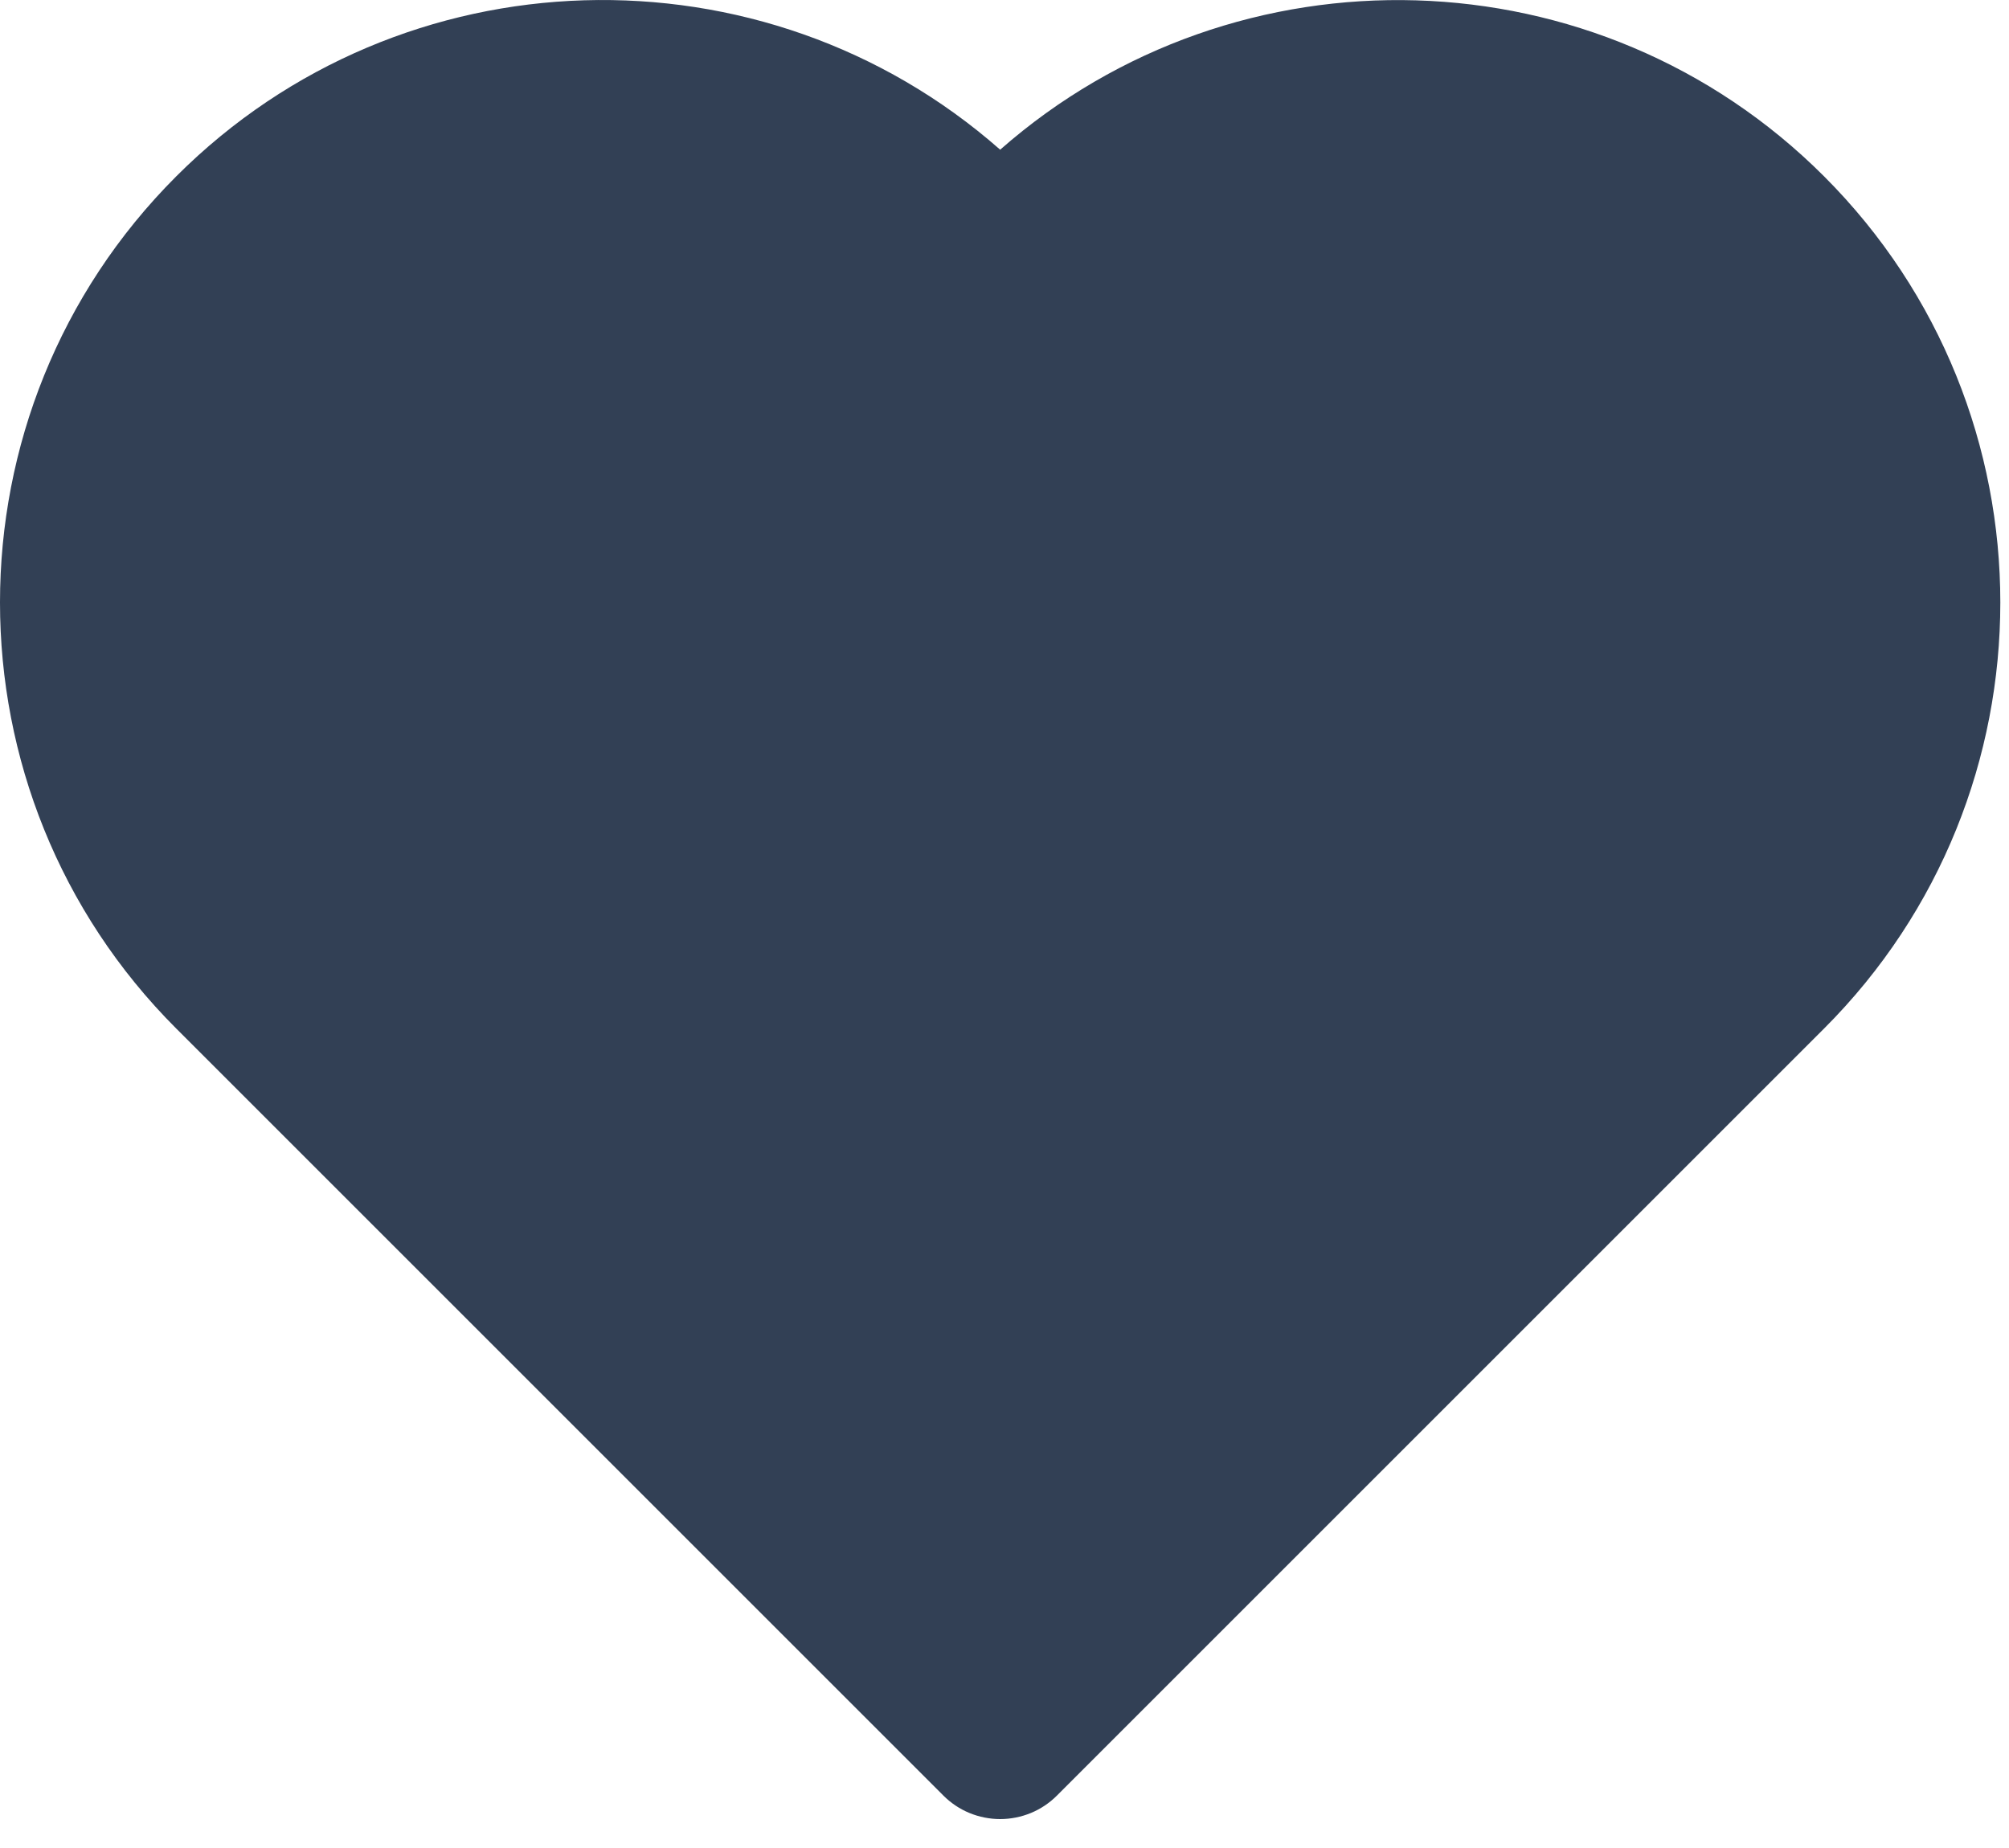 <svg width="25" height="23" viewBox="0 0 25 23" fill="none" xmlns="http://www.w3.org/2000/svg">
<path d="M12.446 22.64C12.315 22.64 12.185 22.614 12.063 22.564C11.942 22.514 11.832 22.44 11.739 22.347L2.193 12.801C-0.731 9.877 -0.731 5.119 2.193 2.195C5.001 -0.615 9.502 -0.728 12.446 1.863C15.388 -0.725 19.889 -0.616 22.699 2.195C25.623 5.119 25.623 9.878 22.699 12.801L13.153 22.347C13.06 22.44 12.95 22.514 12.829 22.564C12.707 22.614 12.577 22.64 12.446 22.64Z" fill="#324055"/>
</svg>
